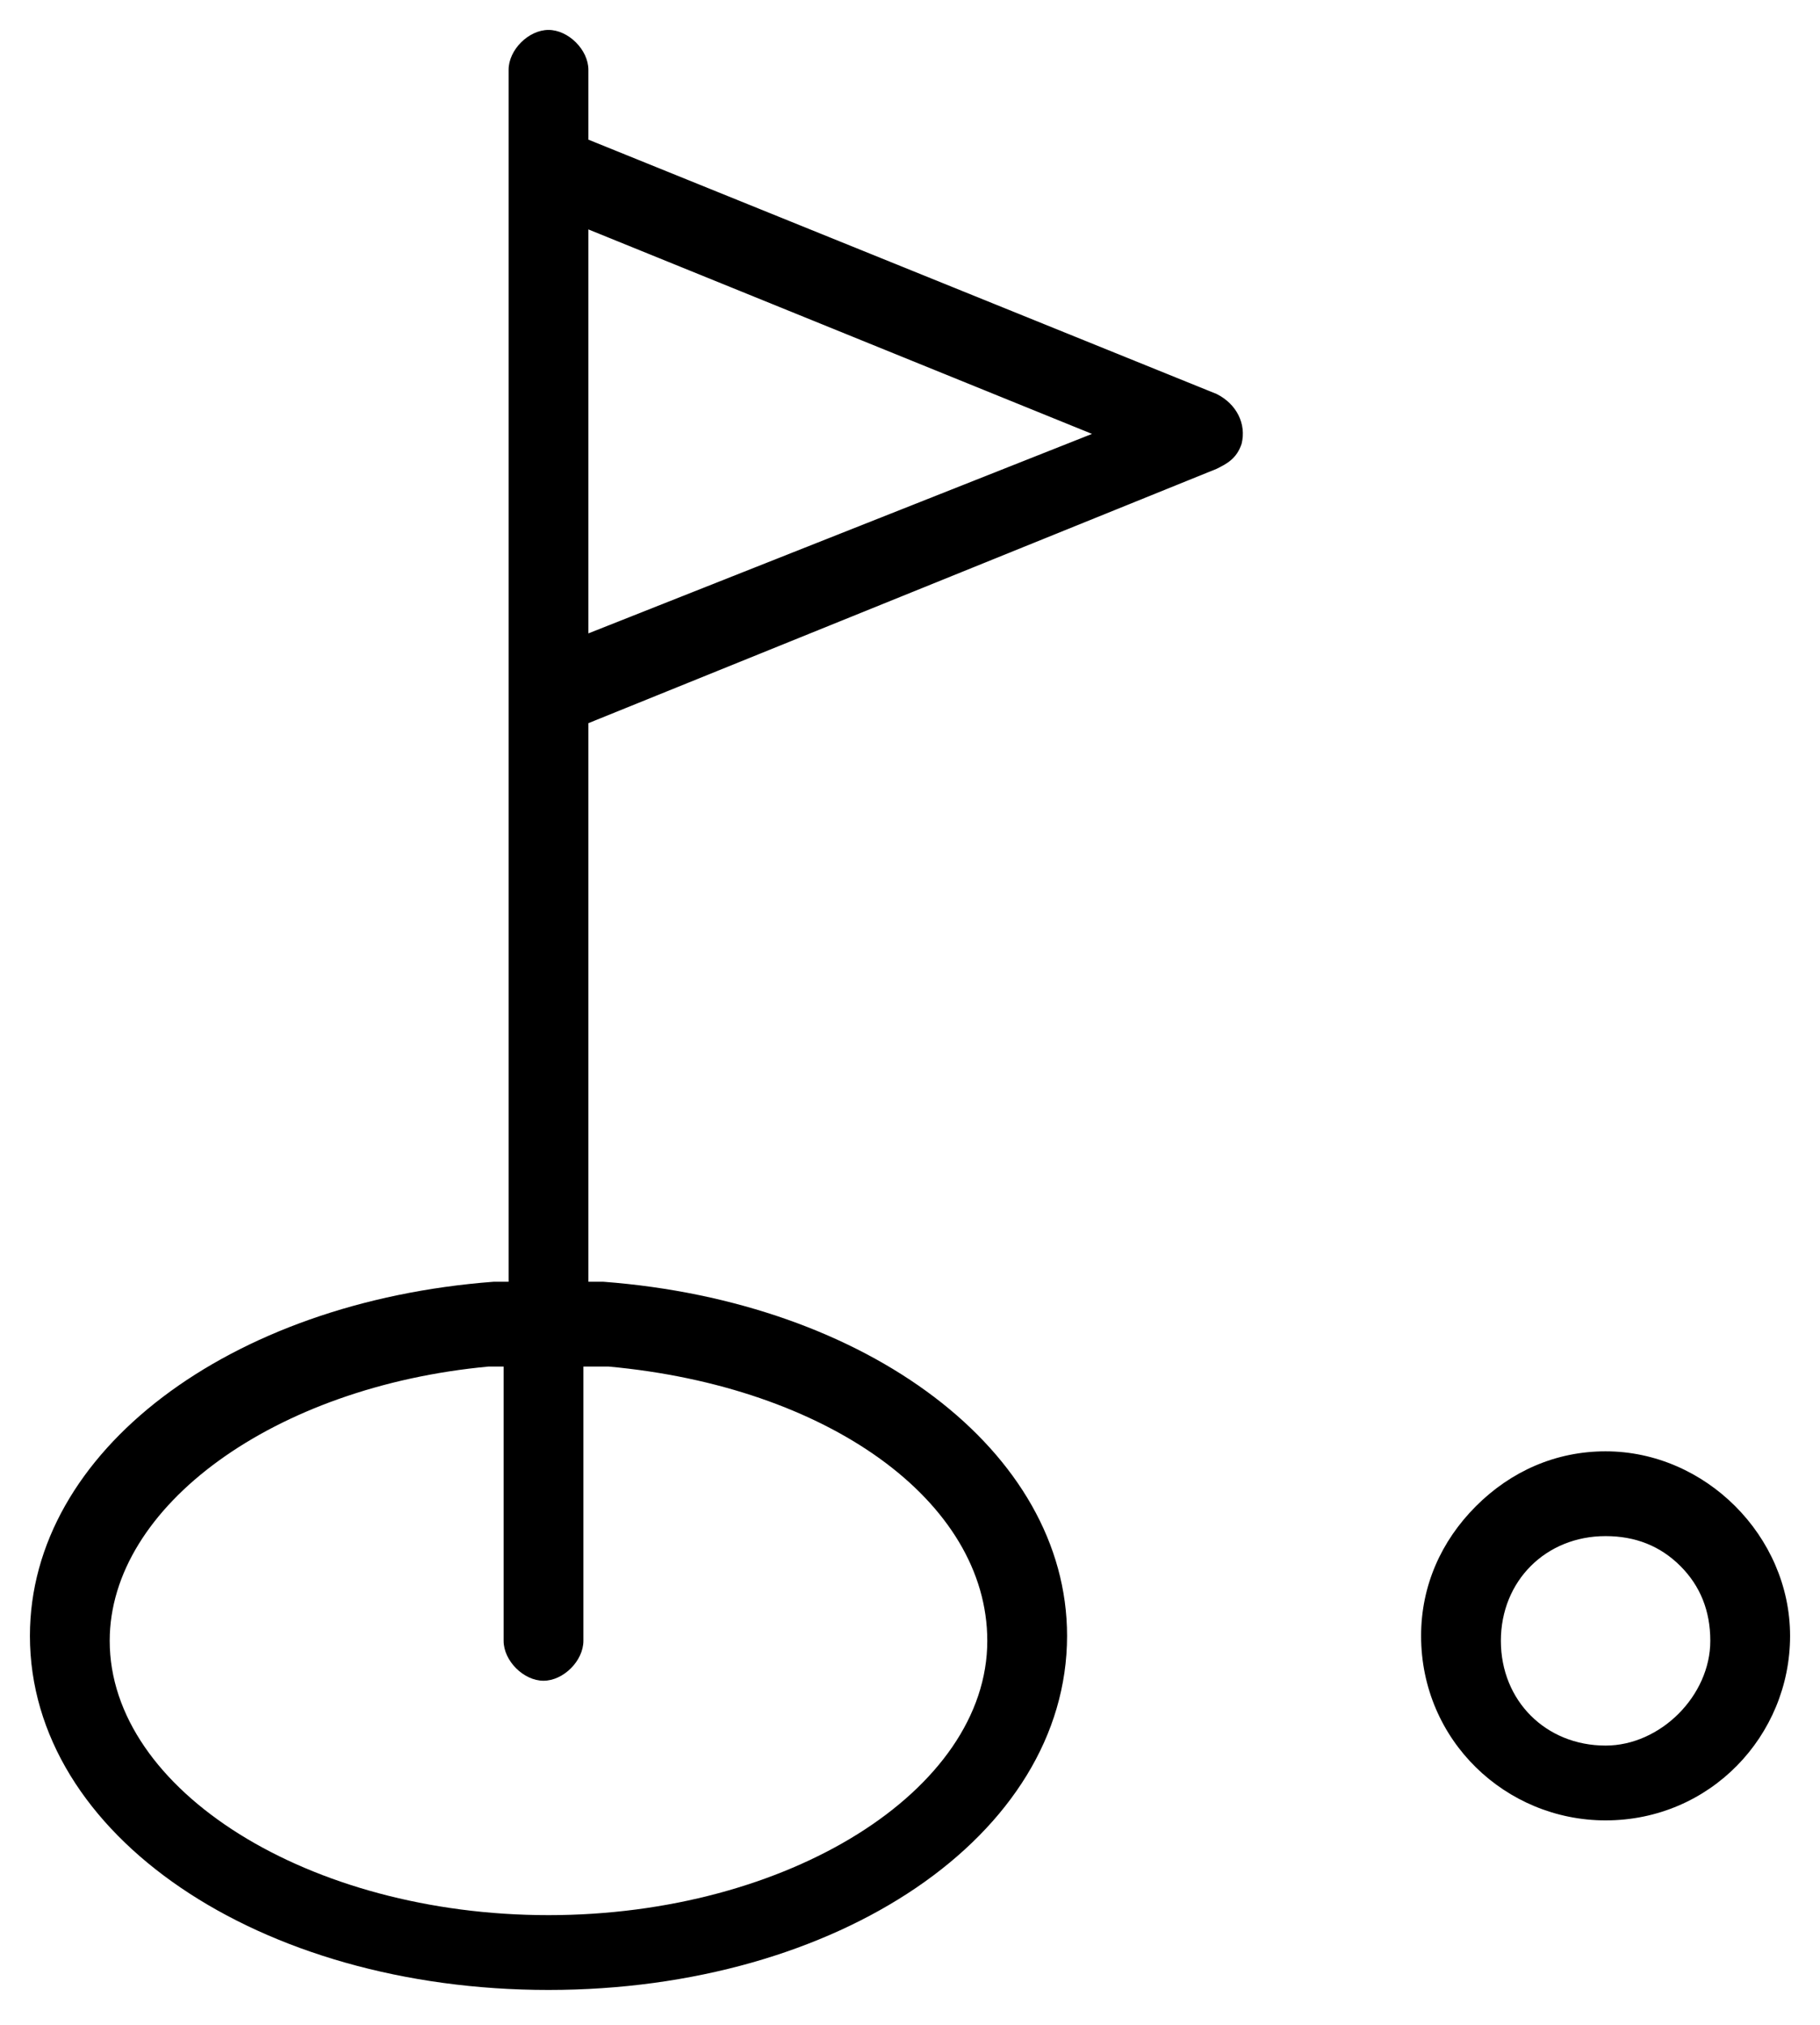 <?xml version="1.0" encoding="utf-8"?>
<!-- Generator: Adobe Illustrator 24.2.1, SVG Export Plug-In . SVG Version: 6.00 Build 0)  -->
<svg version="1.1" id="&#x421;&#x43B;&#x43E;&#x439;_1" xmlns="http://www.w3.org/2000/svg" xmlns:xlink="http://www.w3.org/1999/xlink" x="0px" y="0px" viewBox="0 0 36.5 40.6" xml:space="preserve">

<g>
	<path class="st0" d="M32.2,29.1C32.2,29.1,32.2,29.1,32.2,29.1c-1,0-1.9,0.4-2.6,1.1c-0.7,0.7-1.1,1.6-1.1,2.6
		c0,2.1,1.7,3.7,3.7,3.7c2.1,0,3.7-1.7,3.7-3.7C35.9,30.8,34.2,29.1,32.2,29.1z M32.2,35C32.2,35,32.2,35,32.2,35
		c-1.2,0-2.1-0.9-2.1-2.1v0c0-1.2,0.9-2.1,2.1-2.1c0.6,0,1.1,0.2,1.5,0.6c0.4,0.4,0.6,0.9,0.6,1.5C34.3,34,33.3,35,32.2,35z"/>
	<path class="st0" d="M24.4,7.9L11.8,2.8V1.4c0-0.4-0.4-0.8-0.8-0.8S10.2,1,10.2,1.4v24.3l-0.3,0c-5.3,0.4-9.3,3.4-9.3,7.1
		c0,4,4.6,7.1,10.4,7.1s10.4-3.1,10.4-7.1c0-3.7-4-6.7-9.3-7.1l-0.3,0V14.5l12.6-5.1c0.2-0.1,0.4-0.2,0.5-0.5
		C25,8.5,24.8,8.1,24.4,7.9z M12.2,27.4c4.4,0.4,7.6,2.7,7.6,5.5c0,3-4,5.5-8.8,5.5c-4.8,0-8.8-2.5-8.8-5.5c0-2.7,3.3-5.1,7.6-5.5
		l0.3,0v5.5c0,0.4,0.4,0.8,0.8,0.8s0.8-0.4,0.8-0.8v-5.5L12.2,27.4z M11.8,12.7V4.6l10.1,4.1L11.8,12.7z"/>
</g>
</svg>
